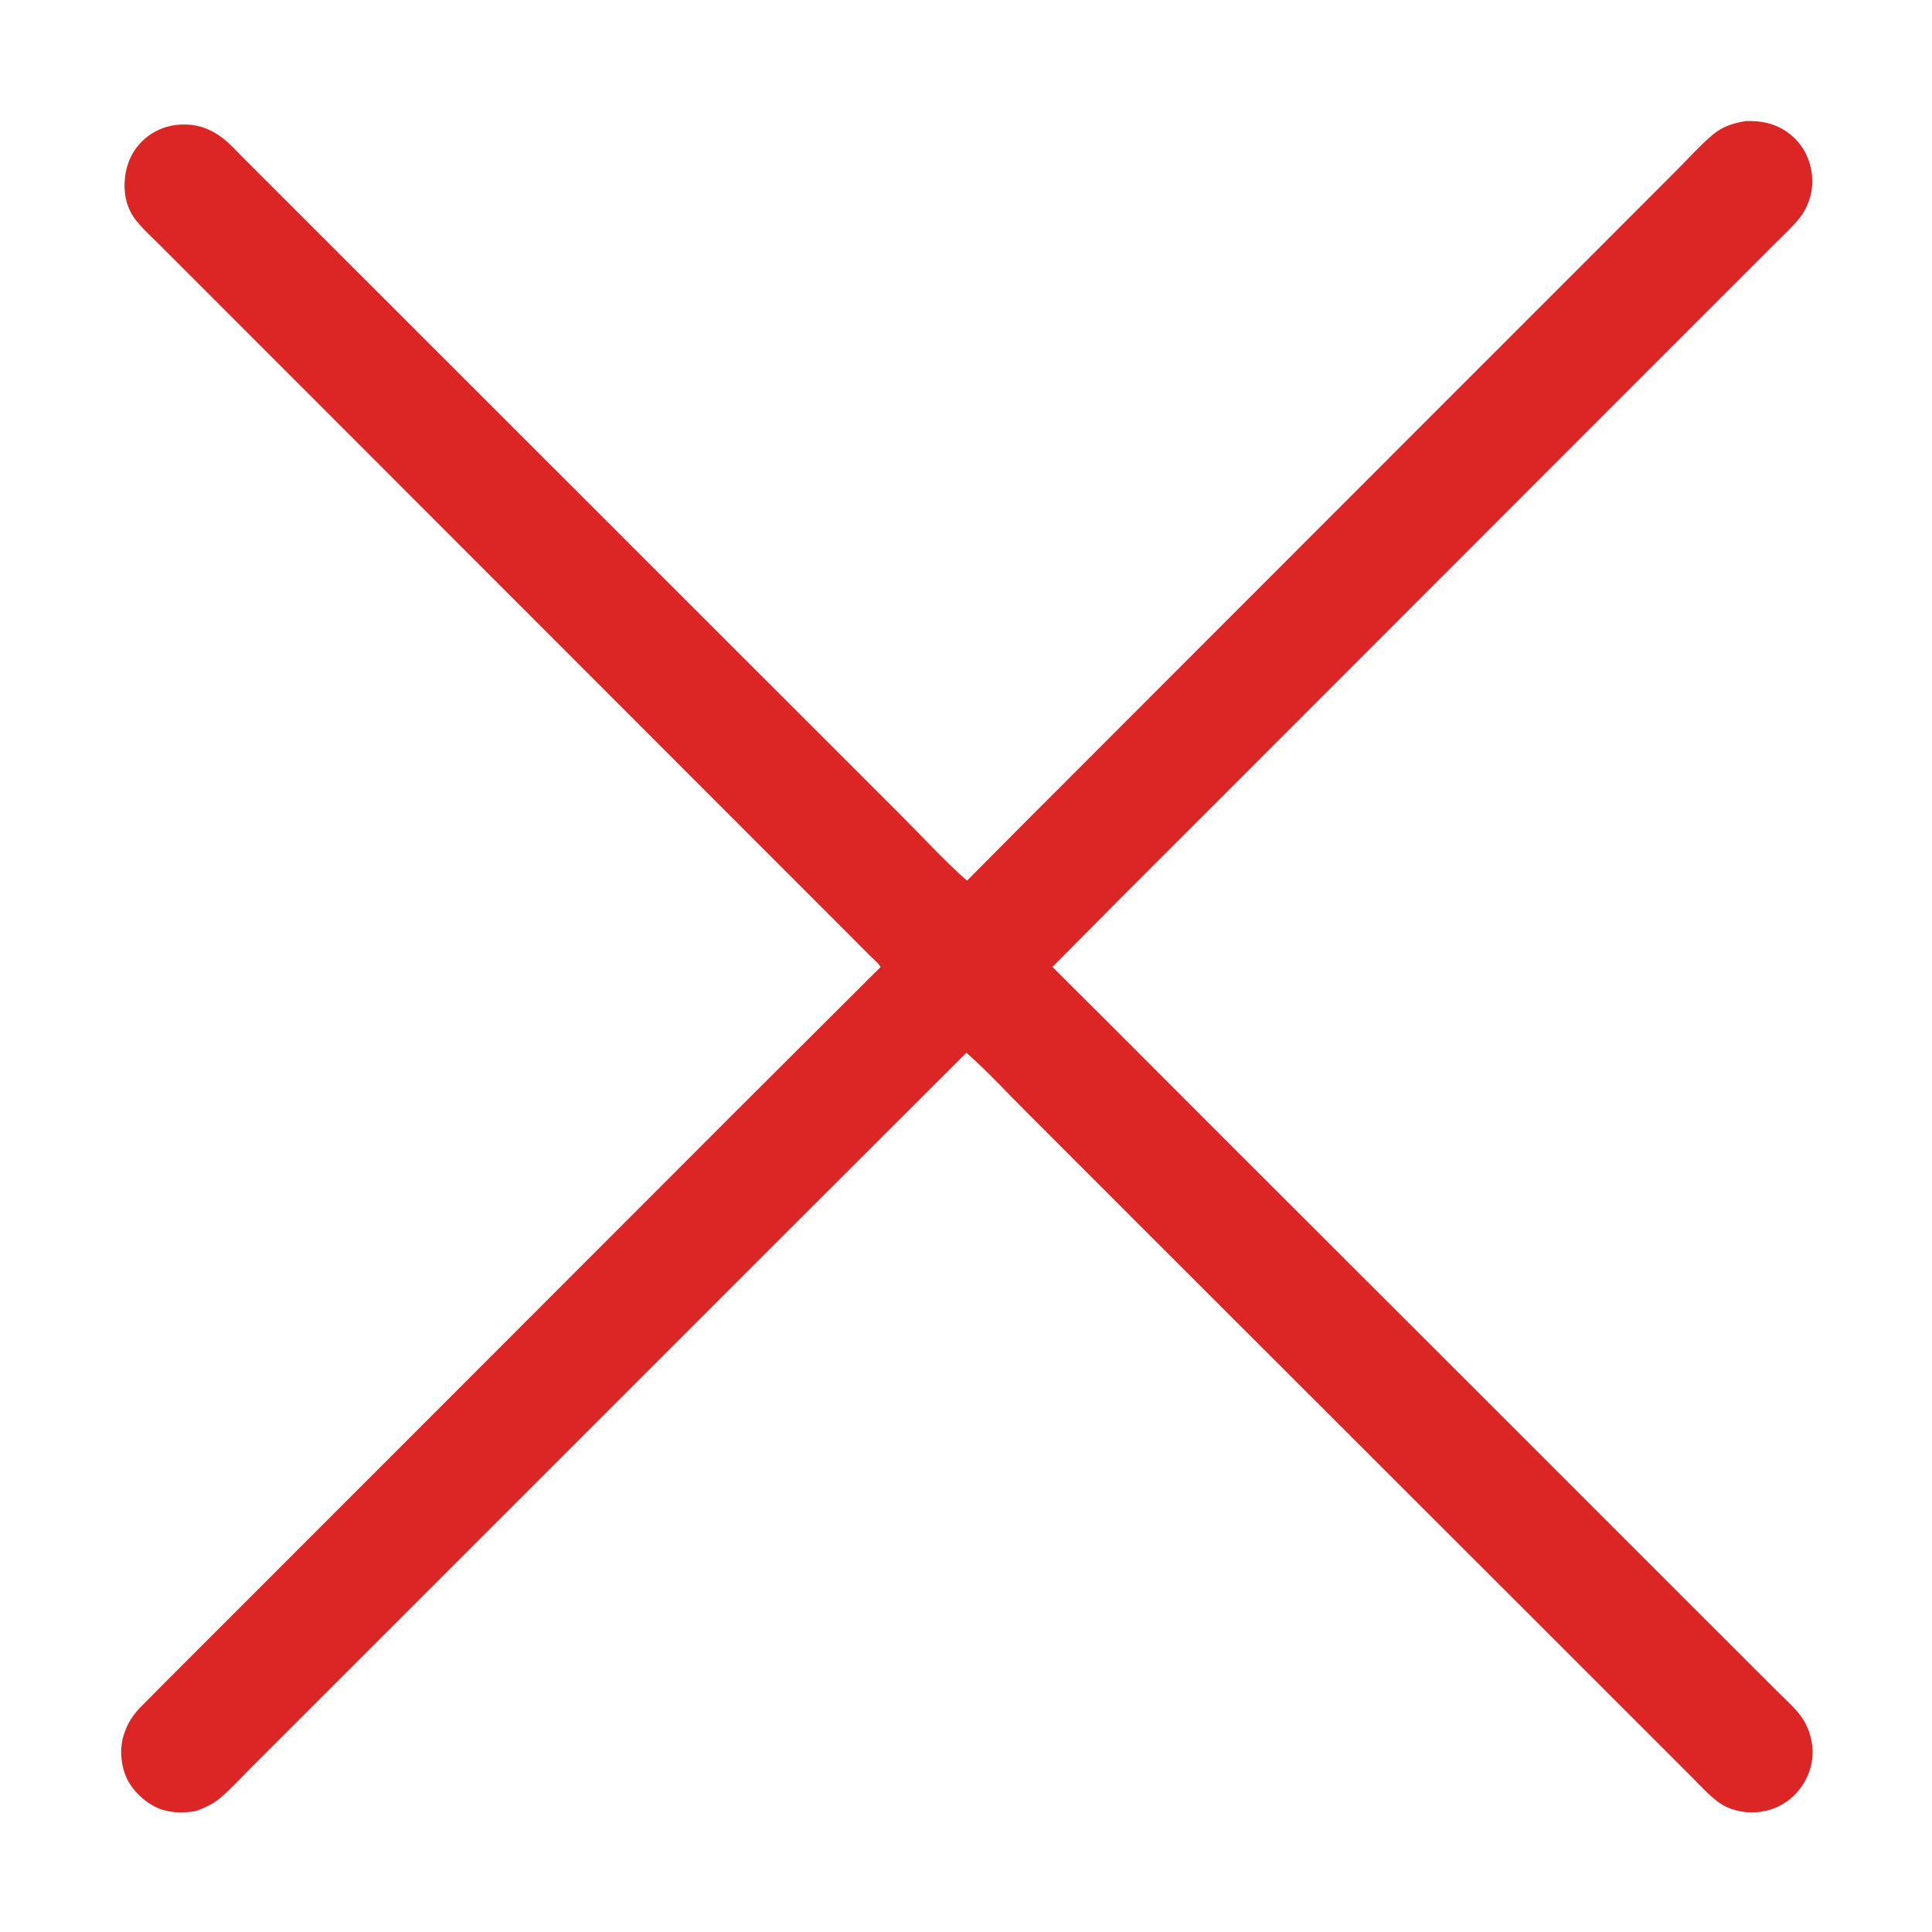 <?xml version="1.0" encoding="utf-8" ?>
<svg xmlns="http://www.w3.org/2000/svg"
xmlns:xlink="http://www.w3.org/1999/xlink" width="22" height="22">
<path fill="#DC2626" transform="scale(0.043 0.043)"
  d="M462.248 32.069C467.022 31.901 471.1 32.919 474.746 36.146C477.943 38.977 479.698 43.046 479.909 47.273C480.098 51.066 478.875 54.777 476.543 57.749C474.772 60.005 472.582 61.992 470.556 64.02L460.438 74.136L426.701 107.874L328.151 206.475L295.929 238.695L278.702 256.065L293.656 270.955L323.207 300.538L399.492 376.75L453.172 430.431L469.965 447.203C471.985 449.259 474.216 451.214 476.078 453.408C478.385 456.125 479.601 459.136 479.952 462.689C480.37 466.93 478.803 471.237 476.065 474.441C473.243 477.744 469.303 479.629 465.003 479.92C461.54 480.154 457.761 479.273 454.961 477.163C452.555 475.35 450.493 473.095 448.38 470.958L439.623 462.188L407.761 430.336L306.03 328.709L271.935 294.594C266.653 289.346 261.521 283.665 255.909 278.785L207.361 327.267L114.769 419.861L77.428 457.194L65.841 468.778C63.56 471.066 61.319 473.512 58.902 475.653C56.702 477.601 54.461 478.68 51.706 479.644C48.764 480.079 46.055 480.135 43.167 479.295C39.328 478.179 35.419 474.69 33.671 471.136C31.97 467.679 31.579 462.888 32.845 459.222L32.97 458.875C33.823 456.324 35.138 454.337 36.94 452.361L46.842 442.404L65.839 423.404L123.849 365.375L195.209 293.946L233.208 256.077C232.621 255.058 231.345 254.053 230.496 253.195L224.136 246.82L200.068 222.744L87.713 110.292L52.73 75.293L42.511 65.079C40.369 62.948 38.038 60.848 36.134 58.507C34.219 56.153 33.154 53.206 33.012 50.179C32.803 45.727 33.974 41.373 37.051 38.034L37.288 37.782C39.963 34.911 43.67 33.257 47.589 33.008C51.886 32.736 55.43 33.914 58.861 36.483C60.847 37.97 62.626 40 64.383 41.761L73.432 50.812L105.191 82.549L206.272 183.583L238.895 216.203C244.555 221.861 250.074 227.957 256.087 233.22L271.375 217.824L298.198 190.971L377.618 111.507L428.239 60.877L444.362 44.735C447.334 41.744 450.253 38.467 453.476 35.745C456.136 33.498 458.863 32.627 462.248 32.069Z" />
</svg>

